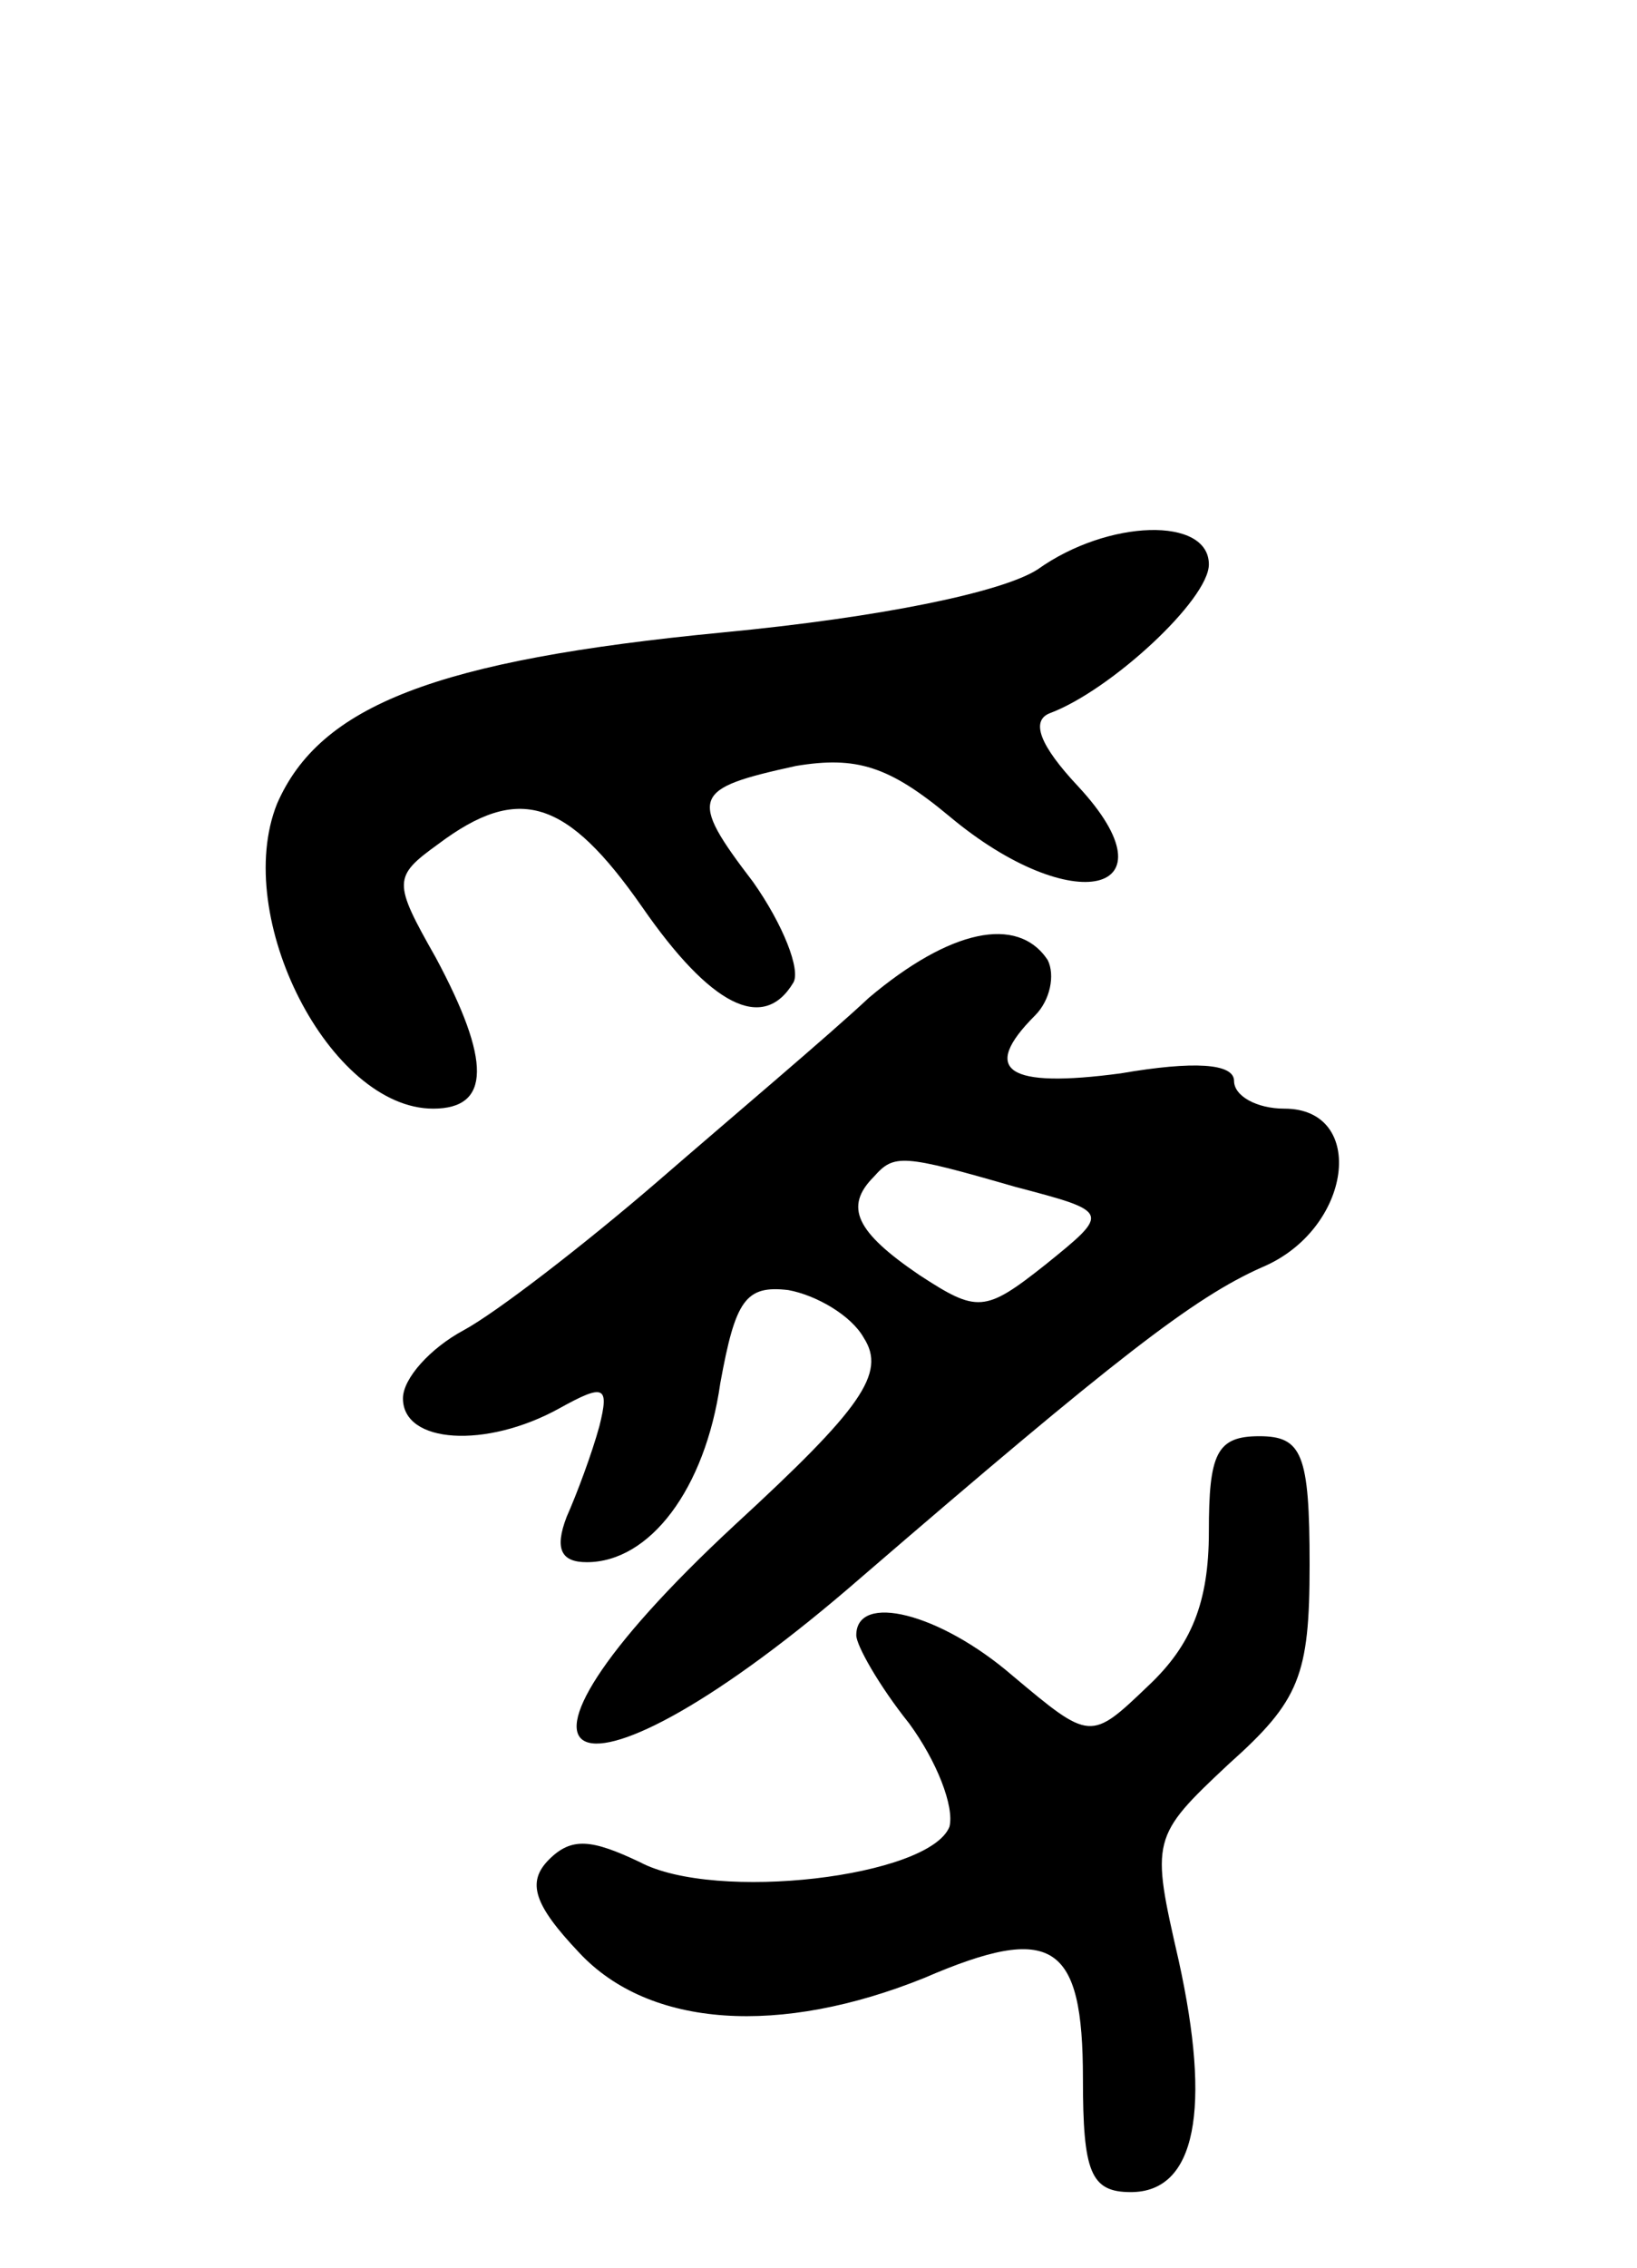 <svg version="1.0" xmlns="http://www.w3.org/2000/svg"
 width="65pt" height="90pt" viewBox="0 0 65 90"
 preserveAspectRatio="xMidYMid meet">
<g transform="translate(0,90) scale(0.1,-0.1)"
fill="#000000" stroke="none">
<path d="M412 674 c-14 -9 -62 -19 -125 -25 -114 -11 -160 -29 -177 -68 -18
-45 21 -121 62 -121 23 0 23 19 1 60 -17 30 -17 32 1 45 32 24 51 18 81 -25
27 -39 48 -50 60 -30 3 5 -4 23 -16 40 -26 34 -24 37 17 46 24 4 37 0 61 -20
49 -41 91 -31 51 12 -15 16 -19 26 -11 29 24 9 63 45 63 59 0 19 -40 18 -68
-2z"/>
<path d="M345 504 c-16 -15 -54 -47 -84 -73 -29 -25 -64 -52 -77 -59 -13 -7
-24 -19 -24 -27 0 -18 33 -20 62 -4 18 10 20 9 16 -7 -3 -11 -9 -27 -13 -36
-5 -13 -2 -18 8 -18 25 0 47 29 53 71 6 33 10 39 27 37 11 -2 25 -10 30 -19 9
-14 -1 -28 -51 -74 -110 -102 -65 -121 50 -21 101 87 132 111 159 123 36 15
42 63 9 63 -11 0 -20 5 -20 11 0 7 -16 8 -45 3 -45 -6 -56 1 -34 23 6 6 8 16
5 22 -12 18 -39 12 -71 -15z m58 -75 c38 -10 38 -10 12 -31 -24 -19 -27 -19
-50 -4 -25 17 -30 27 -18 39 8 9 11 9 56 -4z"/>
<path d="M480 292 c0 -28 -7 -45 -24 -61 -23 -22 -23 -22 -54 4 -29 25 -62 33
-62 16 0 -4 9 -20 21 -35 11 -15 18 -33 16 -41 -8 -20 -93 -30 -123 -14 -19 9
-27 10 -36 1 -9 -9 -6 -18 12 -37 28 -30 80 -33 137 -10 51 22 63 14 63 -40 0
-37 3 -45 19 -45 26 0 32 33 19 92 -11 48 -11 49 20 78 28 25 32 35 32 79 0
44 -3 51 -20 51 -17 0 -20 -7 -20 -38z"/>
</g>
</svg>

